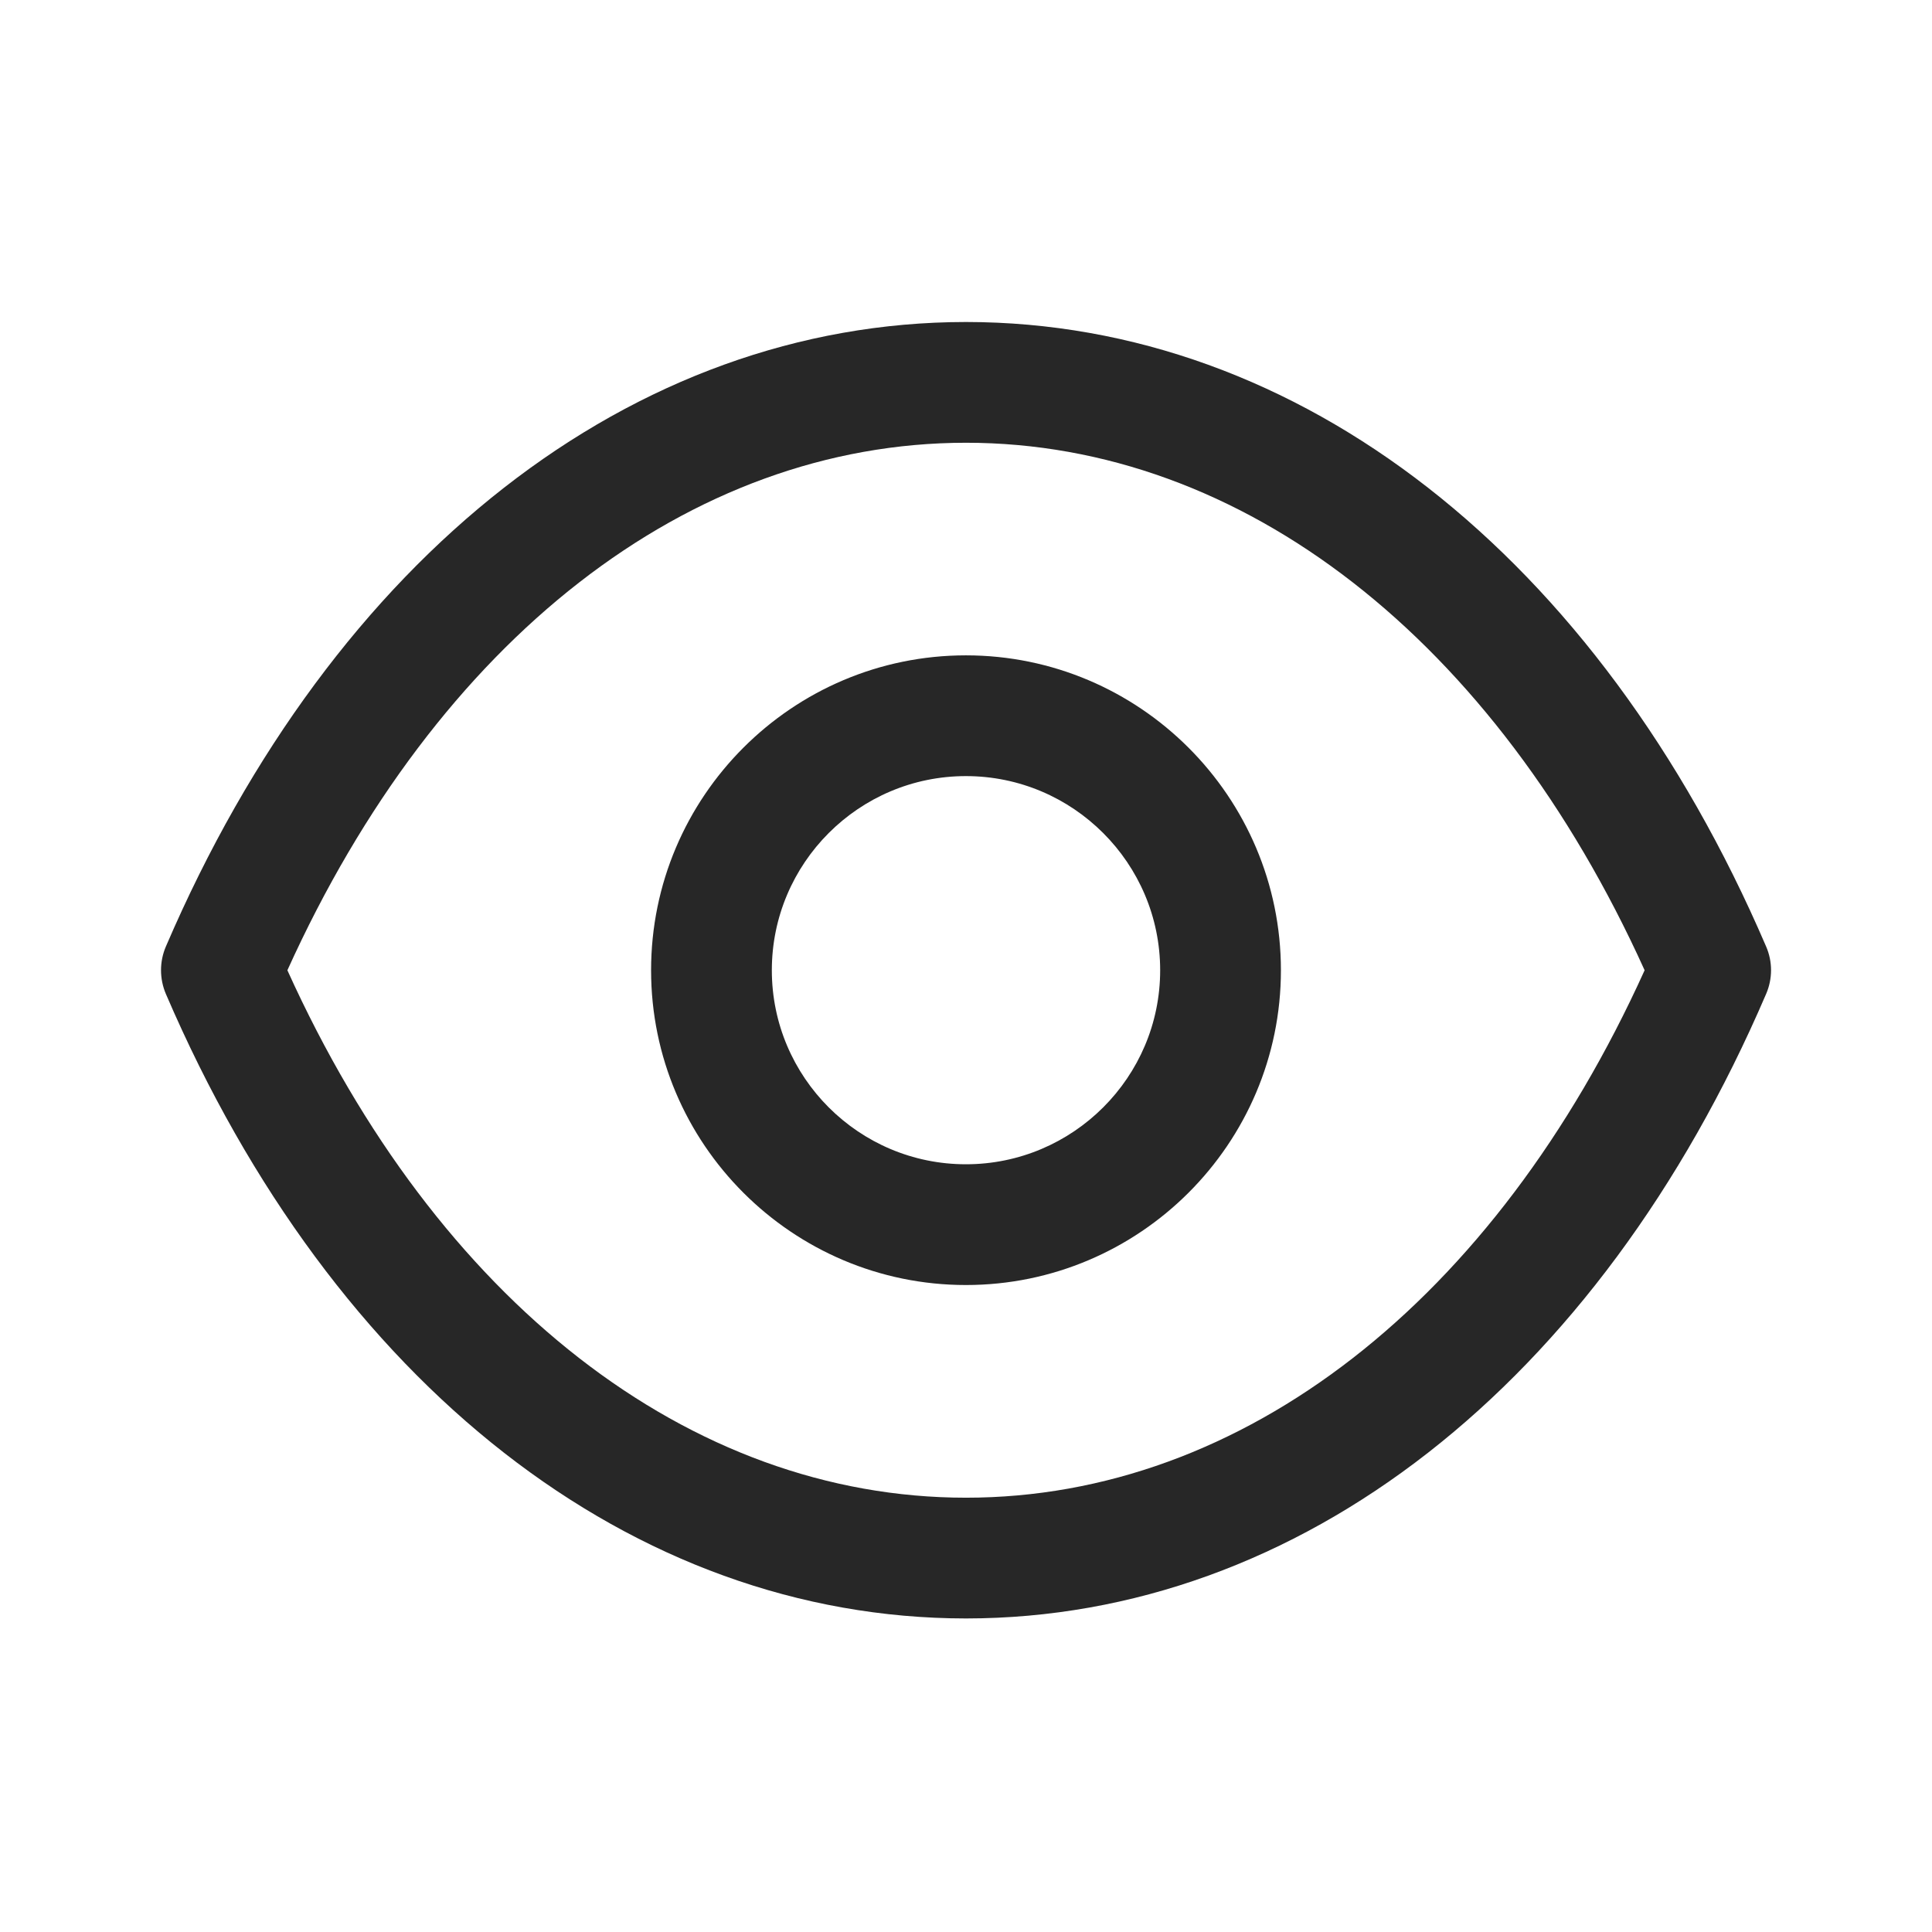 <svg width="24" height="24" viewBox="0 0 24 24" fill="none" xmlns="http://www.w3.org/2000/svg">
<path fill-rule="evenodd" clip-rule="evenodd" d="M12.003 4C16.139 4.003 19.853 6.902 21.939 11.757C22.021 11.945 22.021 12.159 21.939 12.348C19.854 17.203 16.139 20.102 12.003 20.105H11.997C7.861 20.102 4.147 17.203 2.061 12.348C1.98 12.159 1.98 11.945 2.061 11.757C4.147 6.902 7.862 4.003 11.997 4H12.003ZM12 5.5C8.564 5.501 5.43 7.944 3.57 12.053C5.43 16.162 8.563 18.605 12 18.605C15.437 18.605 18.57 16.162 20.43 12.053C18.57 7.944 15.437 5.501 12 5.5ZM11.999 8.141C14.156 8.141 15.912 9.896 15.912 12.053C15.912 14.209 14.156 15.963 11.999 15.963C9.842 15.963 8.088 14.209 8.088 12.053C8.088 9.896 9.842 8.141 11.999 8.141ZM11.999 9.641C10.669 9.641 9.588 10.723 9.588 12.053C9.588 13.382 10.669 14.463 11.999 14.463C13.329 14.463 14.412 13.382 14.412 12.053C14.412 10.723 13.329 9.641 11.999 9.641Z" fill="#272727"/>
</svg>
